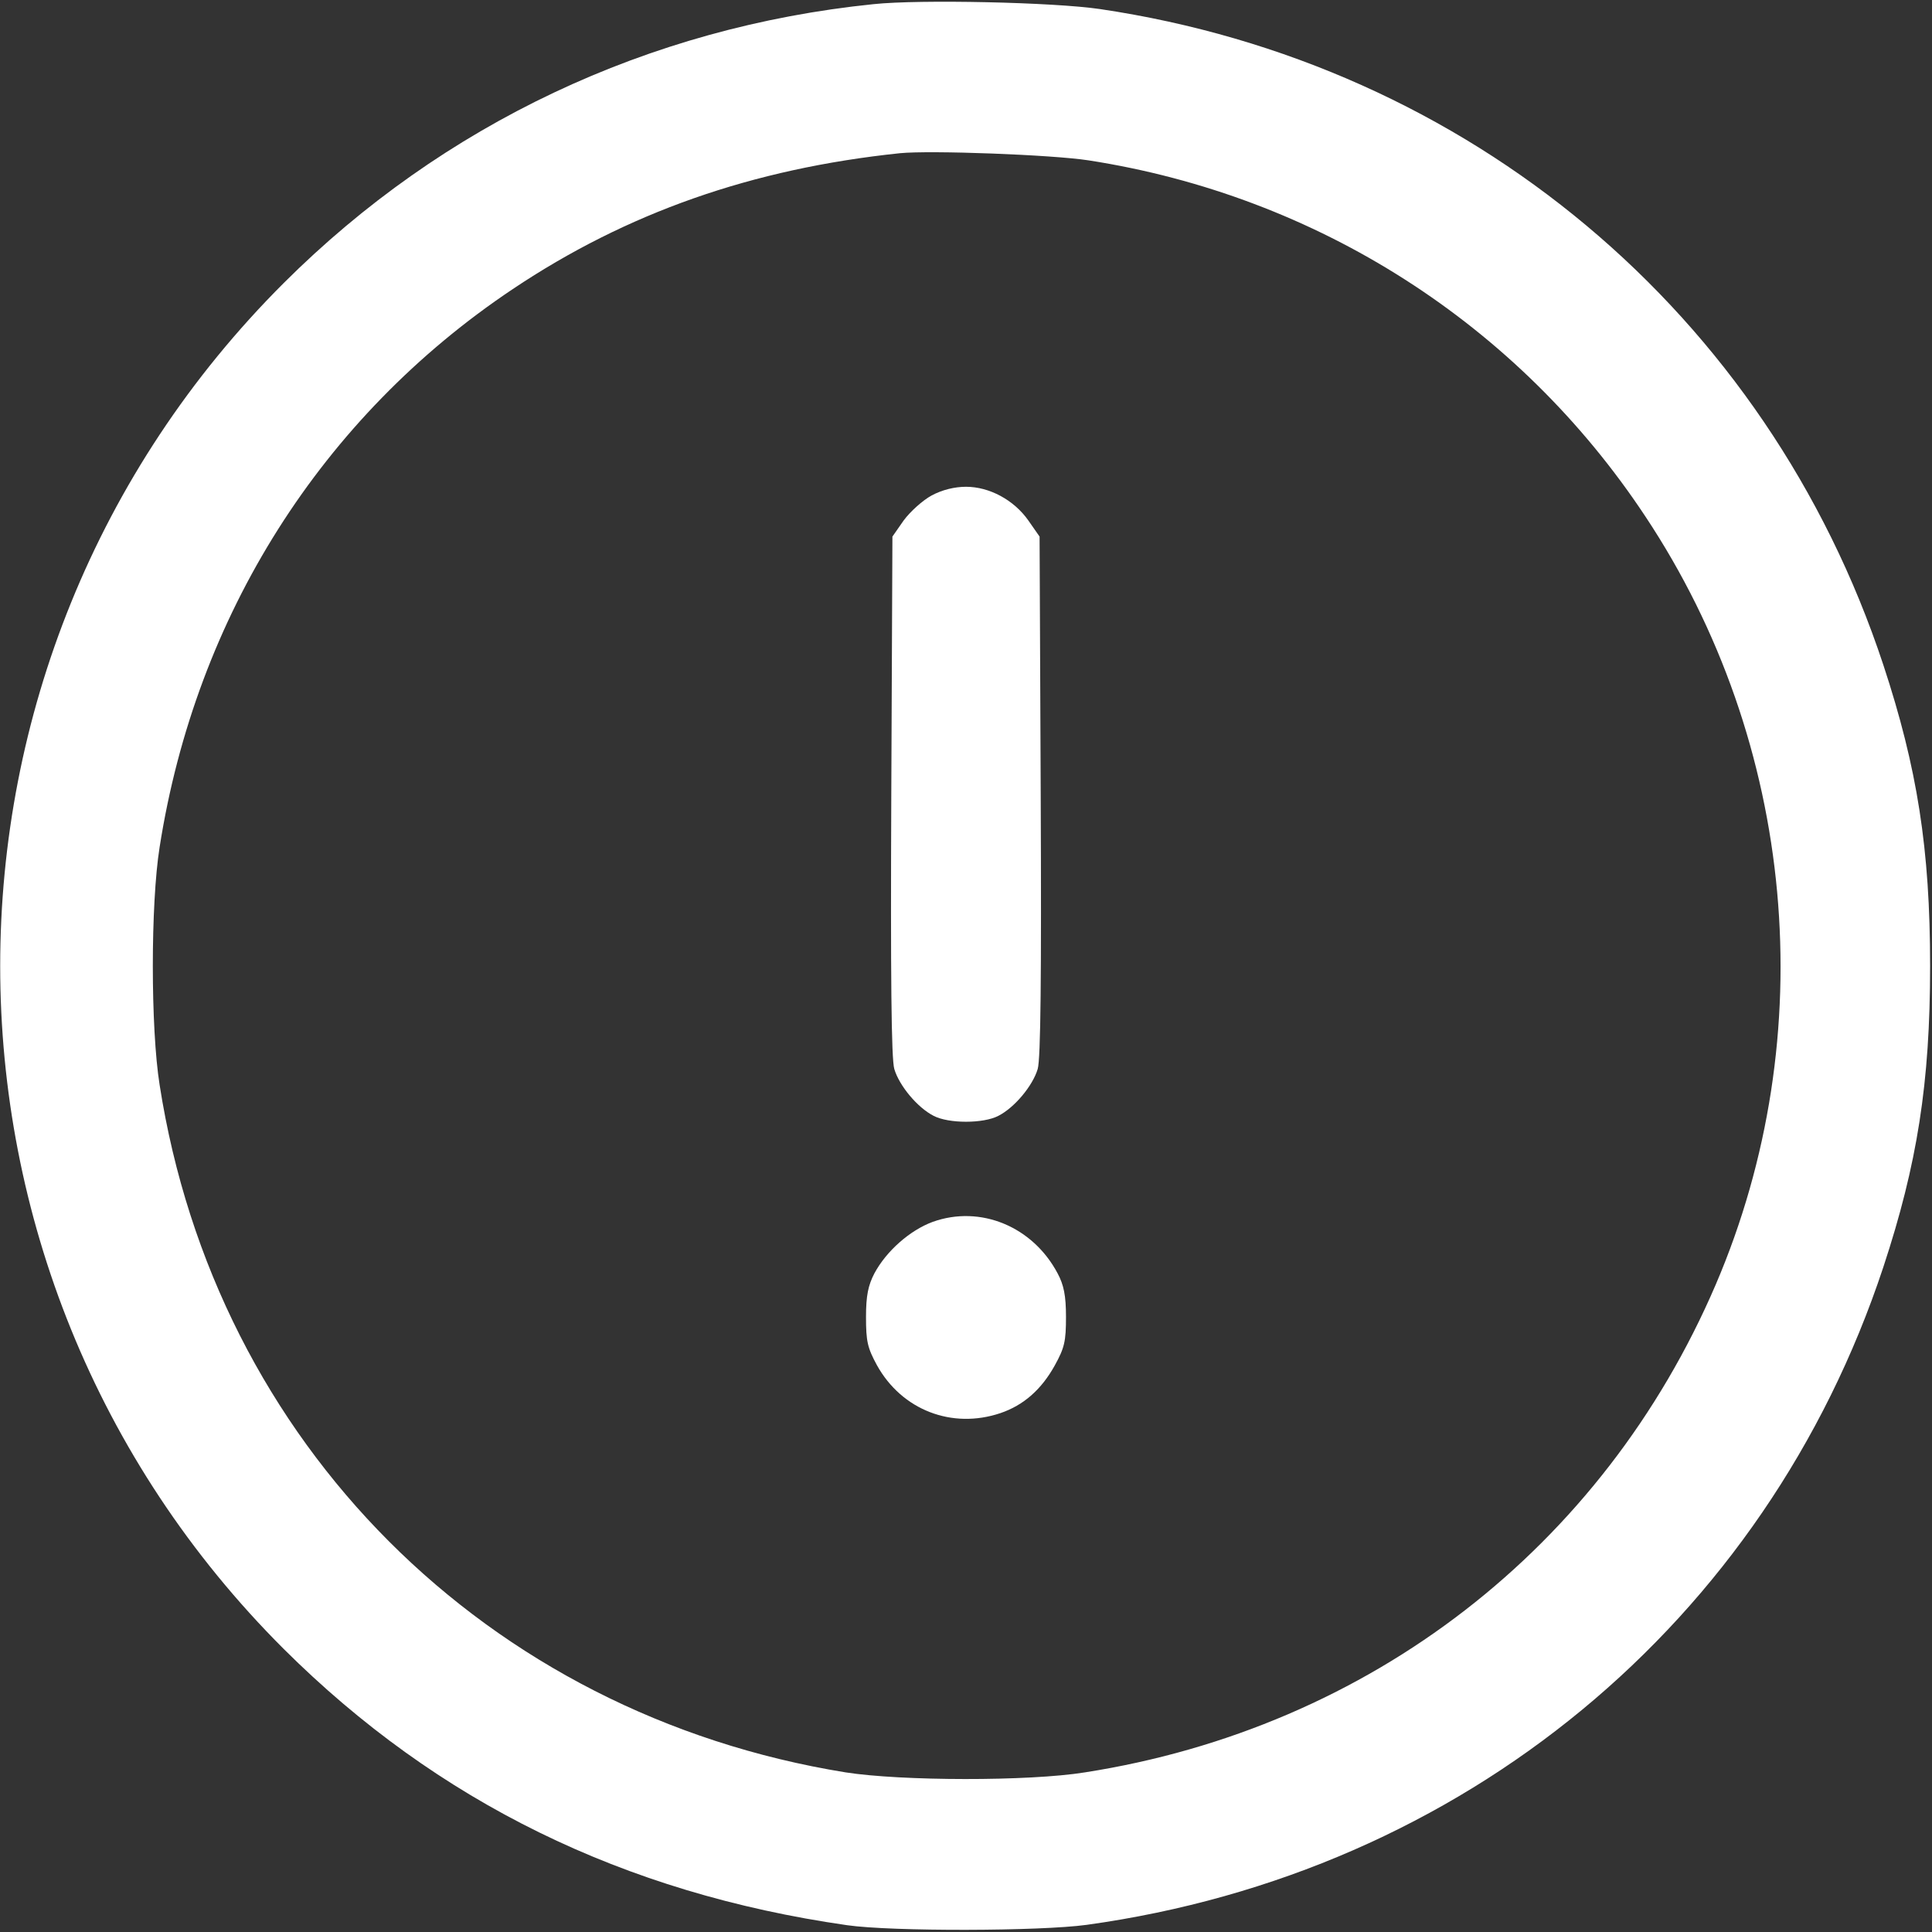 <?xml version="1.0" standalone="no"?>
<!DOCTYPE svg PUBLIC "-//W3C//DTD SVG 20010904//EN"
 "http://www.w3.org/TR/2001/REC-SVG-20010904/DTD/svg10.dtd">
<svg version="1.0" xmlns="http://www.w3.org/2000/svg"
 width="512pt" height="512pt" viewBox="0 0 512 512"
 preserveAspectRatio="xMidYMid meet">

<rect x="0" y="0" width="512" height="512" fill="#333333" stroke="none"/>

<g transform="translate(0,512) scale(0.1,-0.1)"
fill="#FFFFFF" stroke="none">
<path d="M2315 5109 c-597 -61 -1141 -318 -1563 -739 -1002 -1000 -1002 -2620
0 -3620 407 -405 900 -647 1493 -732 119 -17 512 -16 635 1 997 138 1799 800
2111 1743 90 273 124 488 124 798 0 310 -34 525 -124 798 -308 932 -1098 1593
-2076 1738 -122 18 -477 26 -600 13z m570 -414 c606 -94 1138 -434 1475 -943
400 -602 470 -1375 187 -2036 -299 -697 -917 -1175 -1672 -1293 -149 -24 -487
-23 -634 0 -952 154 -1670 872 -1818 1822 -24 151 -24 479 0 630 96 613 429
1140 936 1479 302 202 634 319 1026 360 81 8 403 -4 500 -19z"/>
<path d="M2469 3807 c-24 -13 -57 -43 -74 -66 l-30 -43 -3 -686 c-2 -477 0
-699 8 -725 13 -44 61 -102 104 -124 40 -21 132 -21 172 0 43 22 91 80 104
124 8 27 10 247 8 725 l-3 686 -30 43 c-38 54 -103 89 -165 89 -30 0 -63 -8
-91 -23z"/>
<path d="M2472 1882 c-60 -22 -123 -77 -155 -137 -16 -31 -22 -58 -22 -115 0
-65 4 -82 29 -128 66 -119 199 -170 327 -127 62 21 109 63 144 126 26 47 30
64 30 129 0 57 -6 85 -22 115 -66 125 -205 182 -331 137z"/>
</g>
</svg>

